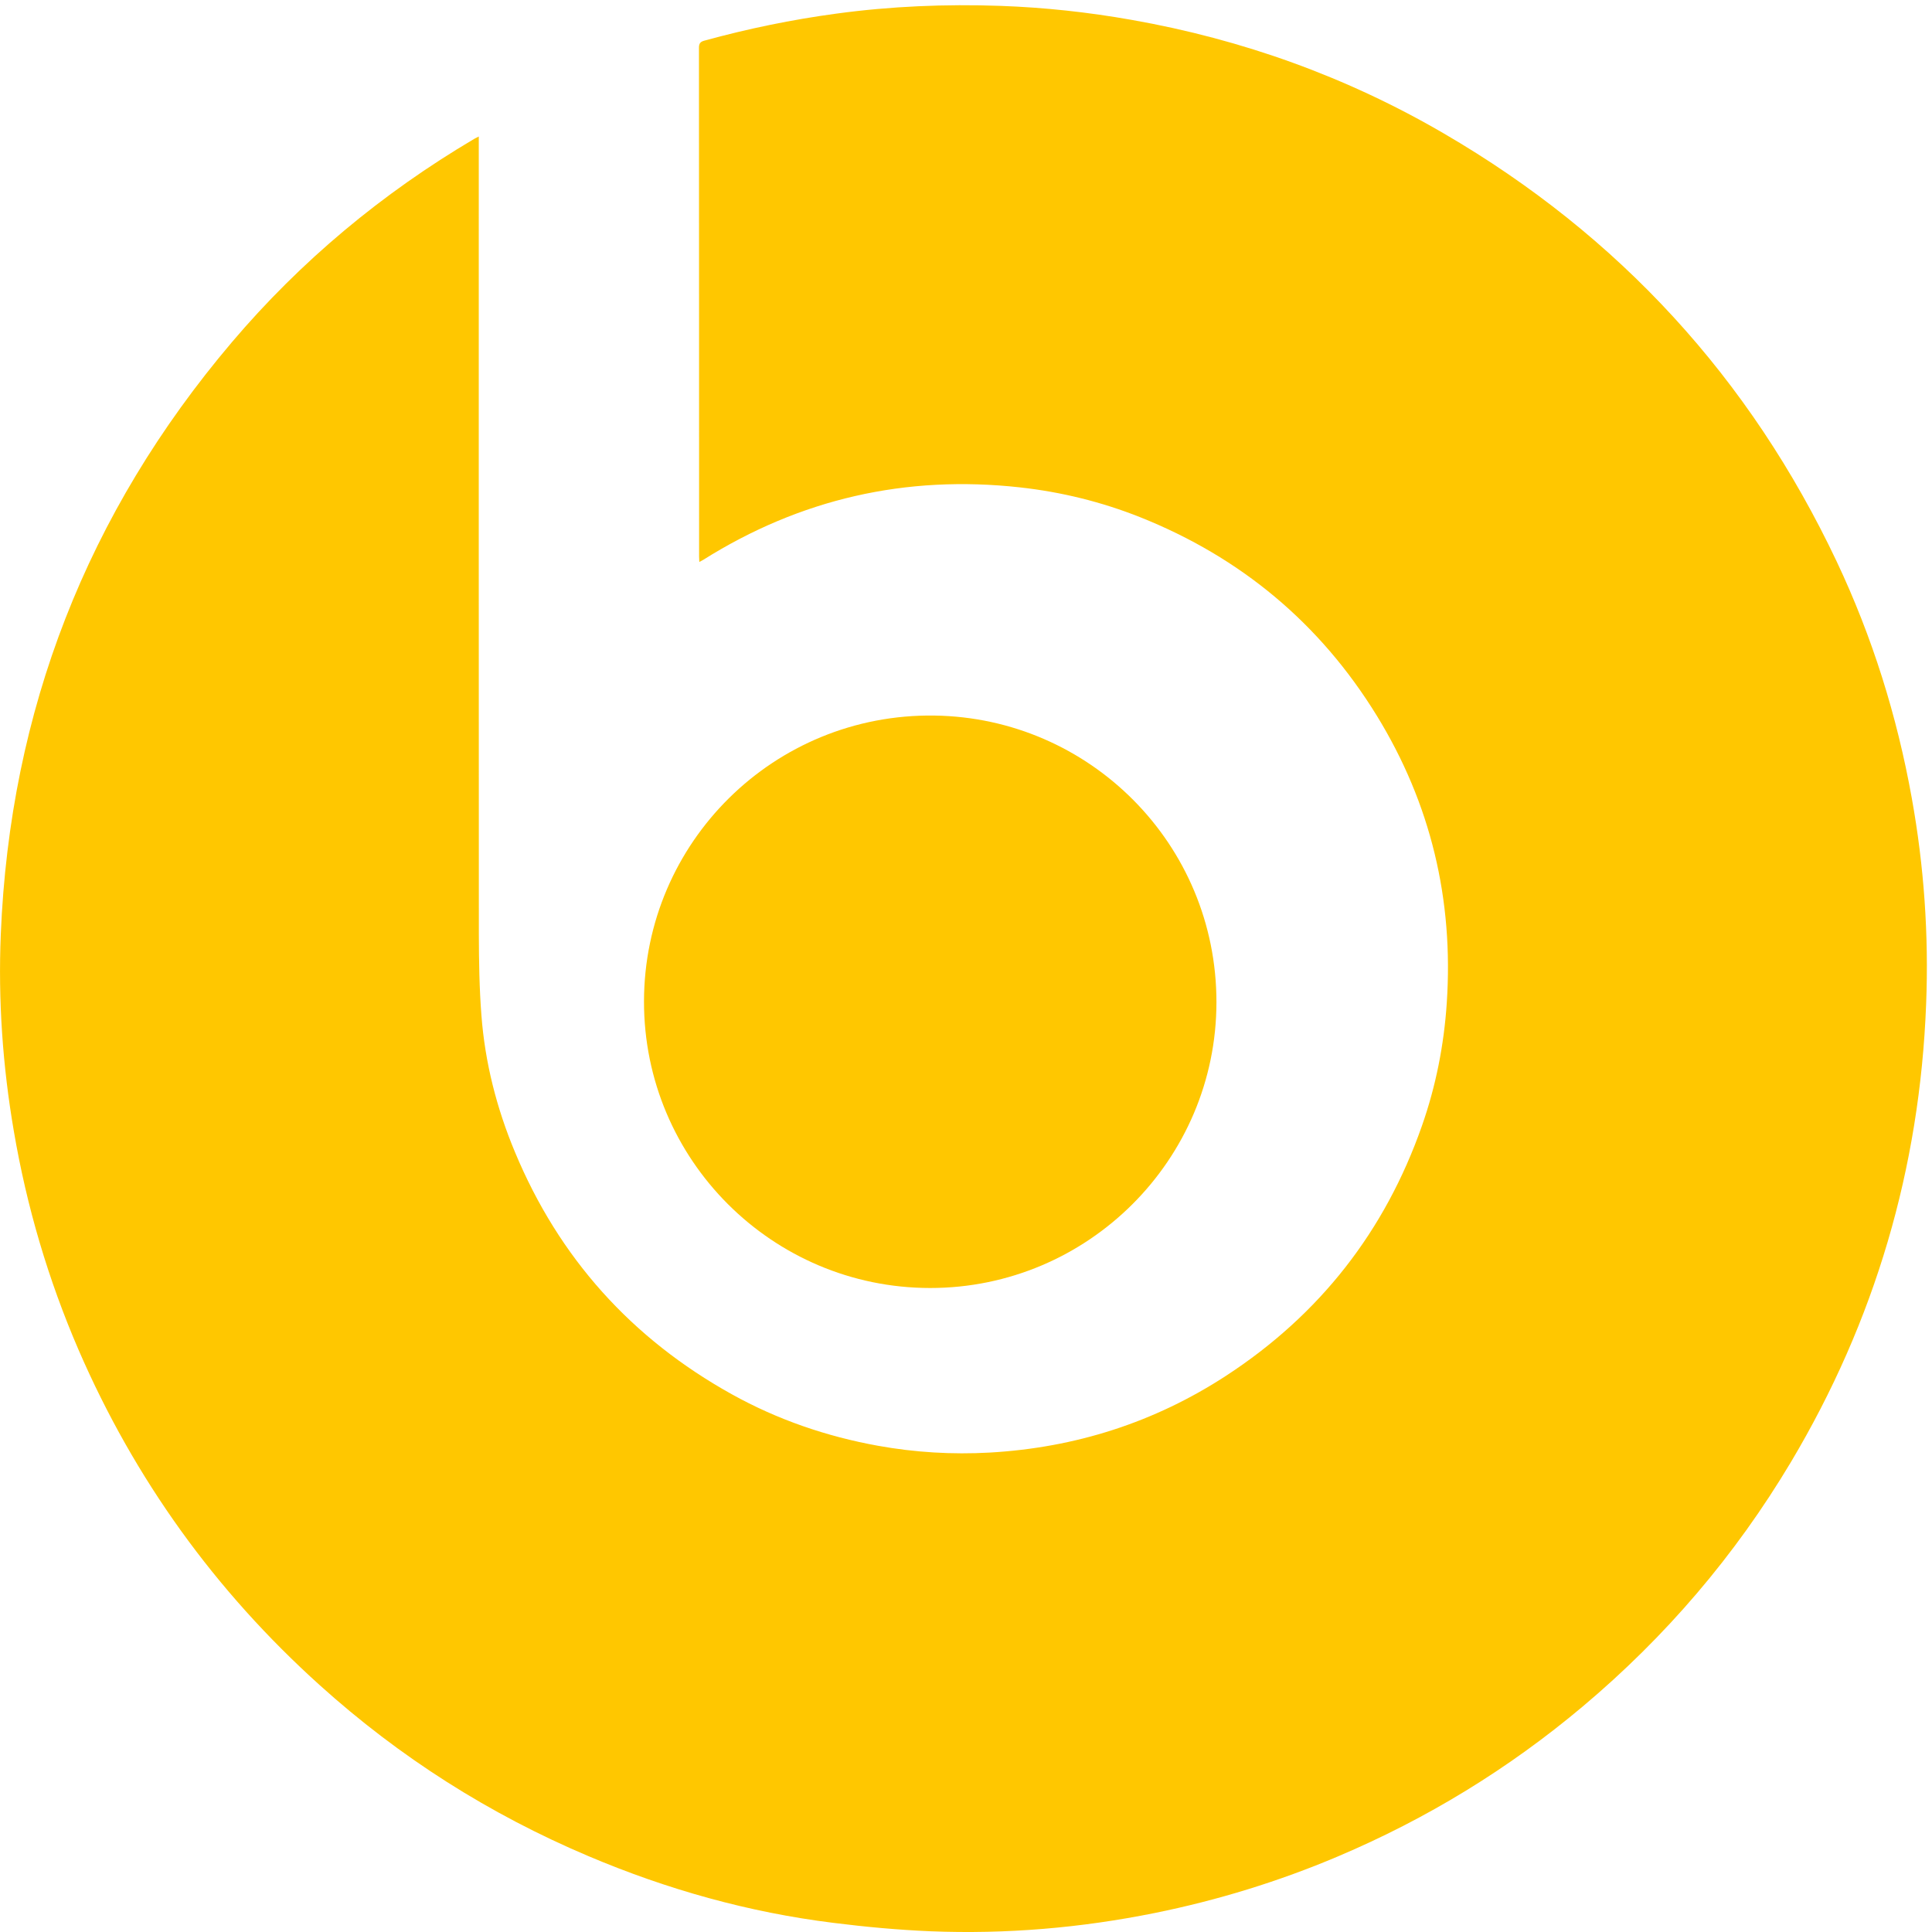<svg width="27" height="27" viewBox="0 0 27 27" fill="none" xmlns="http://www.w3.org/2000/svg">
<path fill-rule="evenodd" clip-rule="evenodd" d="M6.691 1.908C6.691 1.955 6.691 1.989 6.691 2.022C6.691 5.703 6.69 9.384 6.692 13.065C6.693 13.44 6.699 13.816 6.728 14.19C6.778 14.851 6.941 15.488 7.196 16.099C7.812 17.58 8.827 18.707 10.227 19.485C10.866 19.84 11.551 20.075 12.271 20.205C12.786 20.298 13.307 20.329 13.83 20.3C15.026 20.232 16.132 19.88 17.137 19.225C18.444 18.372 19.356 17.206 19.872 15.733C20.067 15.177 20.18 14.603 20.219 14.014C20.315 12.573 19.996 11.23 19.24 10C18.447 8.711 17.34 7.789 15.934 7.228C15.393 7.013 14.831 6.875 14.252 6.811C12.659 6.635 11.183 6.972 9.826 7.825C9.811 7.834 9.796 7.842 9.773 7.854C9.772 7.823 9.77 7.8 9.77 7.776C9.769 5.407 9.77 3.037 9.768 0.668C9.768 0.607 9.788 0.583 9.844 0.568C10.451 0.401 11.067 0.274 11.691 0.19C12.451 0.087 13.214 0.055 13.98 0.082C14.596 0.104 15.208 0.17 15.816 0.278C17.364 0.551 18.823 1.075 20.181 1.867C22.627 3.292 24.457 5.287 25.668 7.847C26.166 8.901 26.511 10.005 26.717 11.151C26.889 12.104 26.956 13.066 26.918 14.033C26.83 16.326 26.203 18.462 25.027 20.435C24.25 21.737 23.278 22.874 22.117 23.85C21.082 24.72 19.941 25.417 18.697 25.944C17.871 26.294 17.018 26.556 16.14 26.734C15.106 26.943 14.061 27.032 13.008 26.99C12.552 26.971 12.097 26.929 11.644 26.872C10.461 26.725 9.321 26.405 8.224 25.94C6.839 25.354 5.586 24.558 4.469 23.551C3.007 22.234 1.882 20.673 1.099 18.867C0.674 17.883 0.373 16.863 0.193 15.806C0.037 14.896 -0.027 13.979 0.011 13.058C0.139 9.931 1.216 7.17 3.24 4.783C4.206 3.645 5.34 2.702 6.625 1.942C6.642 1.932 6.66 1.924 6.691 1.908Z" fill="#FFC700"/>
<path fill-rule="evenodd" clip-rule="evenodd" d="M12.999 18C10.791 17.999 8.998 16.205 9 13.996C9.002 11.772 10.817 9.97 13.057 10C15.23 10.03 17.001 11.797 17 14.006C16.999 16.209 15.203 18.001 12.999 18Z" fill="#FFC700"/>
</svg>
